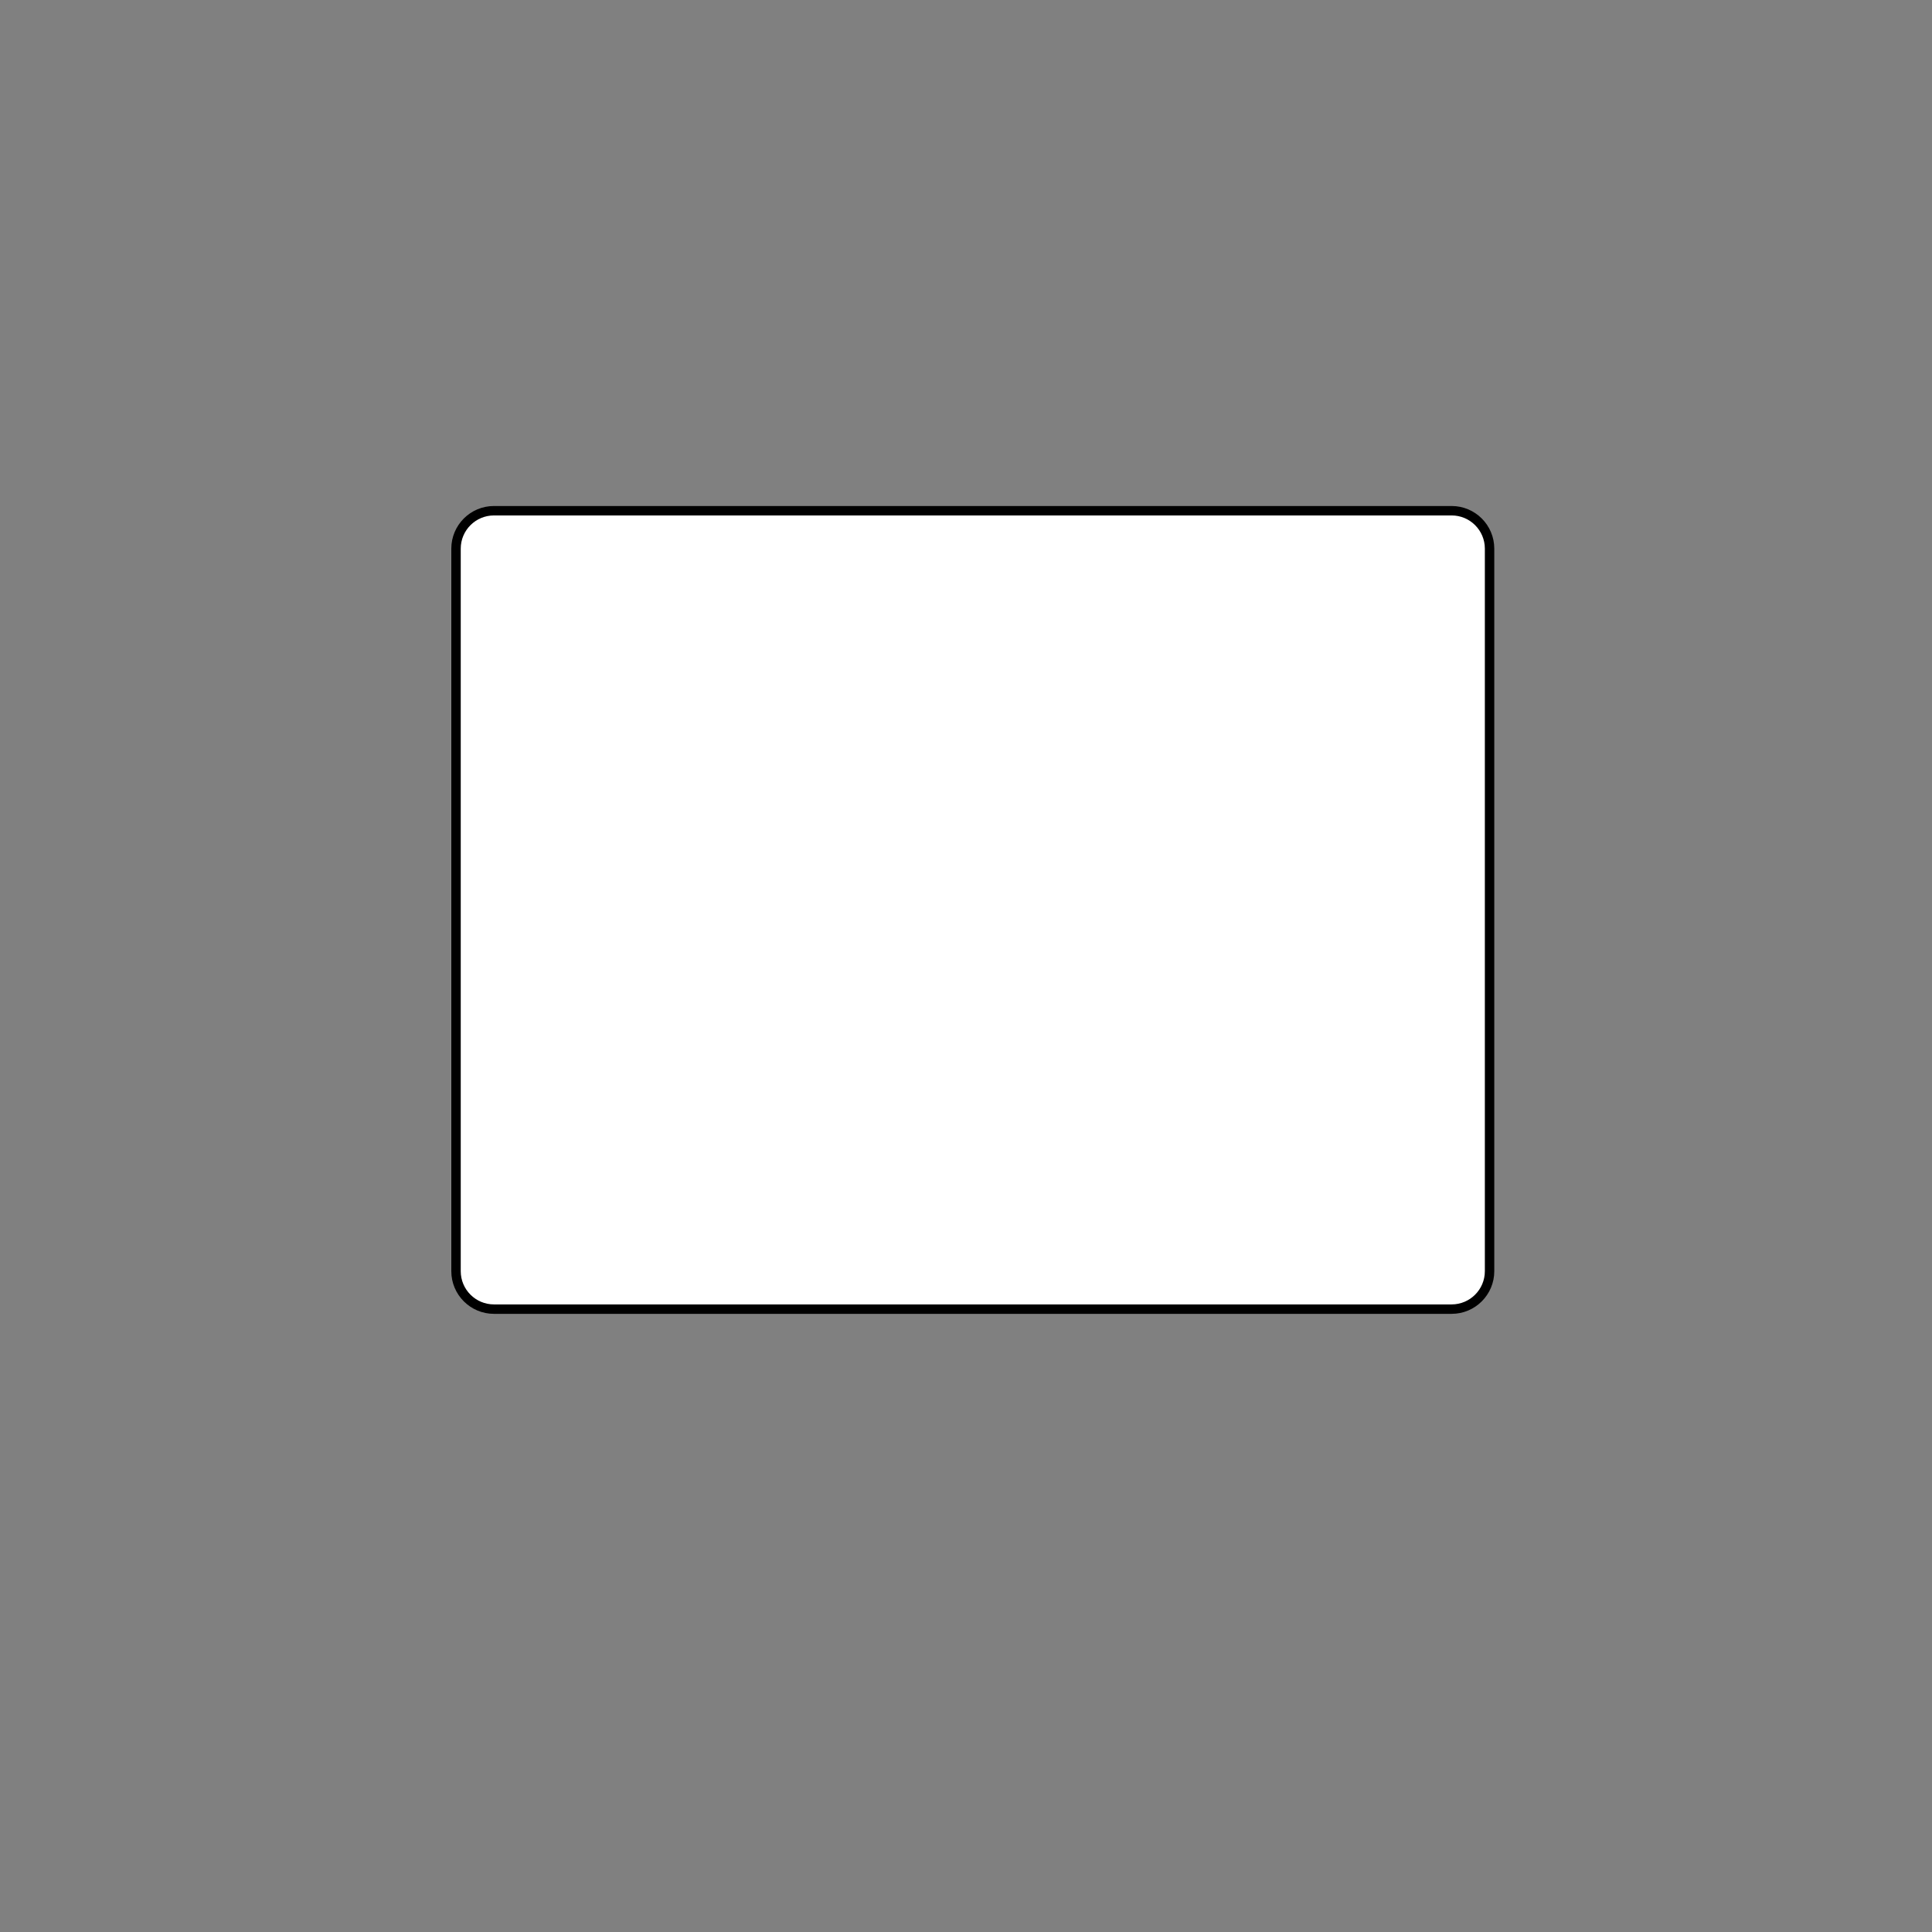 <?xml version="1.0" encoding="UTF-8" standalone="no"?>
<!DOCTYPE svg PUBLIC "-//W3C//DTD SVG 1.1//EN" "http://www.w3.org/Graphics/SVG/1.1/DTD/svg11.dtd">
<svg width="100%" height="100%" viewBox="0 0 2048 2048" version="1.1" xmlns="http://www.w3.org/2000/svg" xmlns:xlink="http://www.w3.org/1999/xlink" xml:space="preserve" xmlns:serif="http://www.serif.com/" style="fill-rule:evenodd;clip-rule:evenodd;stroke-linecap:round;stroke-linejoin:round;stroke-miterlimit:1.5;">
    <rect x="0" y="0" width="2048" height="2048" fill="#808080" stroke="none"/>
    <g id="BackPacks">
        <path d="M1579,581.597C1579,559.405 1560.98,541.388 1538.79,541.388L523.615,541.388C501.423,541.388 483.405,559.405 483.405,581.597L483.405,1347.52C483.405,1369.71 501.423,1387.73 523.615,1387.73L1538.79,1387.73C1560.98,1387.73 1579,1369.71 1579,1347.52L1579,581.597Z" style="fill:white;stroke:black;stroke-width:10px;"/>
    </g>
    <g id="BodiesLarge">
    </g>
    <g id="Straps">
    </g>
    <g id="Legs">
    </g>
    <g id="Shorts">
    </g>
    <g id="Faces">
    </g>
    <g id="Arms">
    </g>
    <g id="Eyes">
    </g>
    <g id="Mouths">
    </g>
</svg>

